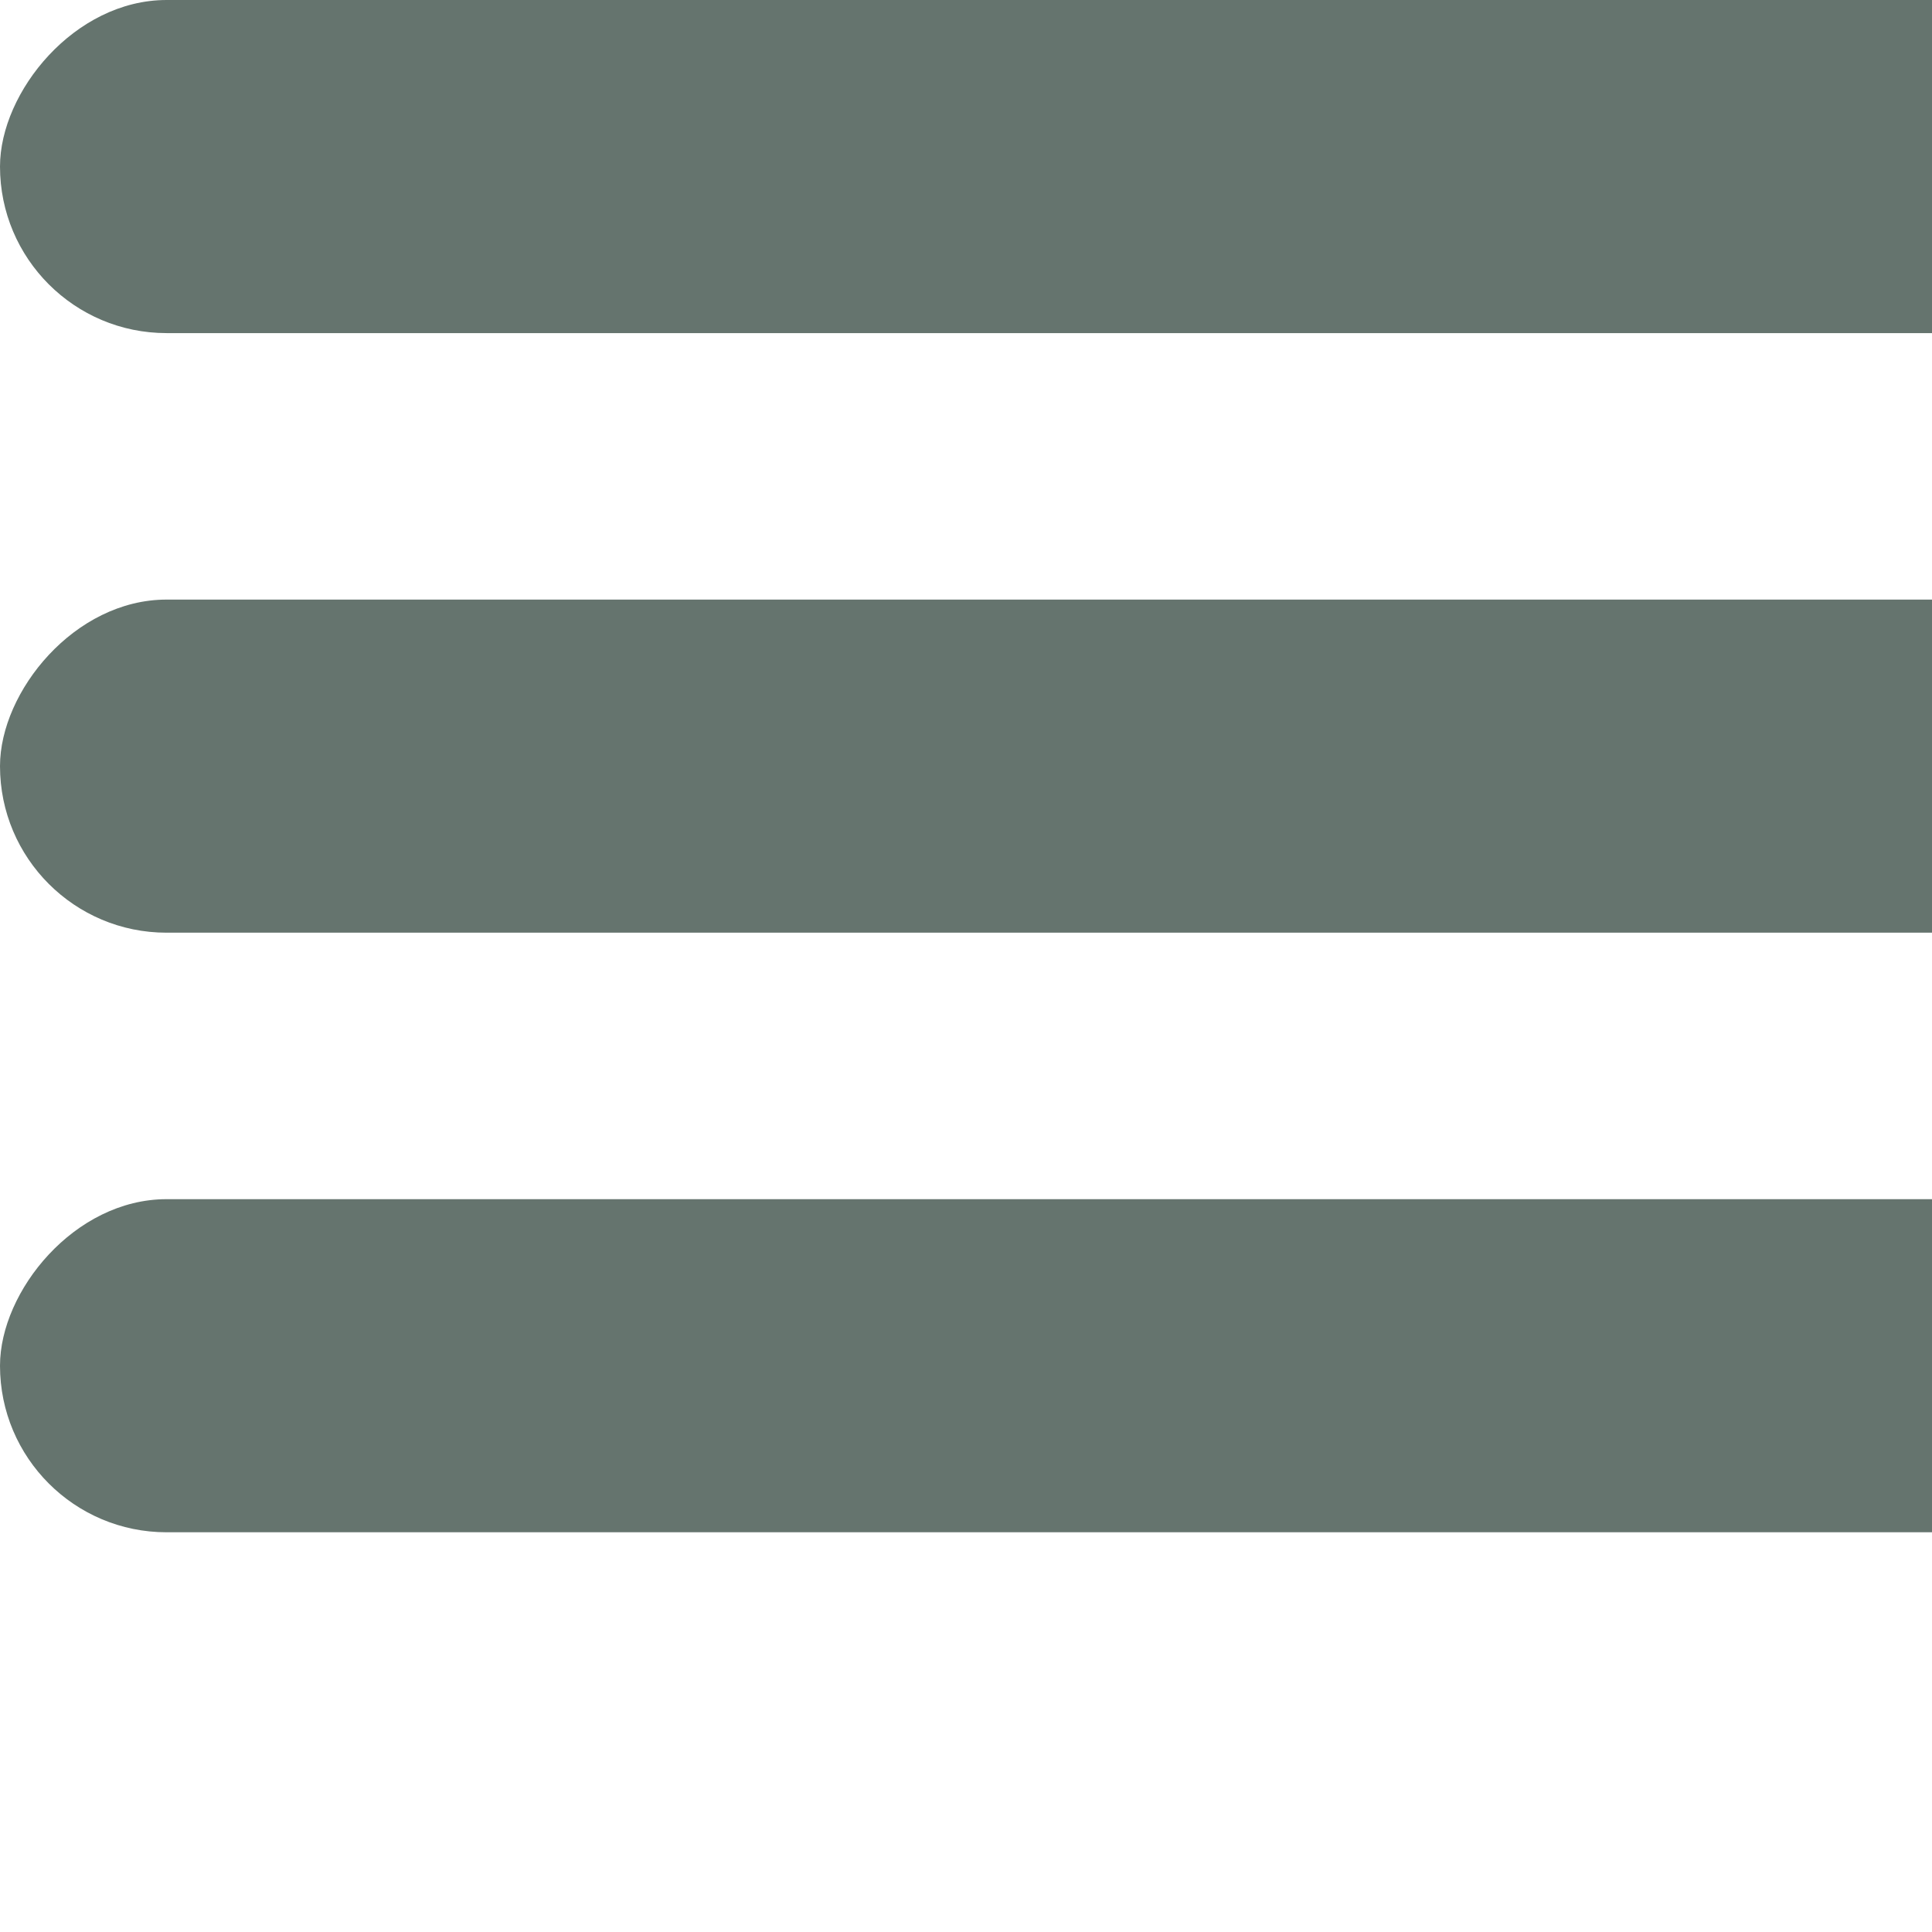 <svg width="29" height="29" viewBox="0 0 29 29" fill="none" xmlns="http://www.w3.org/2000/svg">
<g id="facebook-dark">
	<path class="path" d="M14.478 0C6.493 0 0 6.481 0 14.453C0 22.425 6.493 28.906 14.478 28.906C22.464 28.906 28.956 22.425 28.956 14.453C28.956 6.481 22.464 0 14.478 0Z"/>
	<path class="vector" d="M15.445 24.088L15.445 15.298H18.401L18.843 11.872H15.445V9.685C15.445 8.693 15.721 8.017 17.146 8.017L18.963 8.016V4.952C18.648 4.911 17.57 4.818 16.315 4.818C13.695 4.818 11.901 6.414 11.901 9.346V11.872H8.938V15.298H11.901L11.901 24.088L15.445 24.088Z"/>
</g>
<g id="instagram-dark">
	<path class="path" d="M15.435 0C7.443 0 0.957 6.3 0.957 14.062C0.957 21.825 7.443 28.125 15.435 28.125C23.427 28.125 29.913 21.825 29.913 14.062C29.913 6.3 23.427 0 15.435 0Z"/>
	<path class="vector" d="M12.419 14.062C12.419 12.444 13.769 11.133 15.435 11.133C17.101 11.133 18.452 12.444 18.452 14.062C18.452 15.681 17.101 16.992 15.435 16.992C13.769 16.992 12.419 15.681 12.419 14.062ZM10.789 14.062C10.789 16.555 12.869 18.576 15.435 18.576C18.001 18.576 20.082 16.555 20.082 14.062C20.082 11.57 18.001 9.549 15.435 9.549C12.869 9.549 10.789 11.57 10.789 14.062ZM19.18 9.37C19.18 9.579 19.243 9.783 19.363 9.957C19.482 10.13 19.651 10.265 19.85 10.345C20.048 10.425 20.266 10.446 20.477 10.405C20.688 10.365 20.881 10.264 21.033 10.117C21.185 9.97 21.288 9.782 21.331 9.577C21.372 9.373 21.351 9.16 21.269 8.968C21.187 8.775 21.048 8.61 20.869 8.494C20.691 8.378 20.481 8.316 20.266 8.316H20.266C19.978 8.316 19.702 8.427 19.498 8.625C19.294 8.823 19.18 9.091 19.18 9.37ZM11.779 21.217C10.897 21.178 10.418 21.035 10.099 20.914C9.677 20.755 9.375 20.564 9.058 20.257C8.741 19.949 8.545 19.657 8.381 19.247C8.257 18.937 8.11 18.471 8.07 17.614C8.026 16.688 8.017 16.41 8.017 14.063C8.017 11.716 8.027 11.438 8.07 10.511C8.11 9.654 8.258 9.189 8.381 8.879C8.546 8.468 8.742 8.175 9.058 7.868C9.375 7.56 9.676 7.369 10.099 7.21C10.418 7.09 10.897 6.947 11.779 6.908C12.733 6.865 13.02 6.857 15.435 6.857C17.851 6.857 18.137 6.866 19.092 6.908C19.974 6.947 20.453 7.091 20.772 7.21C21.195 7.369 21.496 7.56 21.813 7.868C22.13 8.175 22.326 8.468 22.49 8.879C22.614 9.188 22.761 9.654 22.801 10.511C22.845 11.438 22.854 11.716 22.854 14.063C22.854 16.41 22.845 16.687 22.801 17.614C22.761 18.471 22.613 18.937 22.49 19.247C22.326 19.657 22.13 19.95 21.813 20.257C21.497 20.564 21.195 20.755 20.772 20.914C20.454 21.035 19.974 21.178 19.092 21.217C18.138 21.259 17.852 21.268 15.435 21.268C13.019 21.268 12.733 21.259 11.779 21.217ZM11.704 5.327C10.741 5.369 10.083 5.518 9.508 5.735C8.913 5.959 8.409 6.26 7.905 6.749C7.401 7.237 7.092 7.727 6.861 8.306C6.638 8.864 6.485 9.503 6.441 10.439C6.396 11.376 6.386 11.676 6.386 14.062C6.386 16.449 6.396 16.749 6.441 17.686C6.485 18.622 6.638 19.261 6.861 19.819C7.092 20.397 7.402 20.888 7.905 21.376C8.409 21.864 8.913 22.165 9.508 22.39C10.084 22.607 10.741 22.756 11.704 22.798C12.67 22.841 12.978 22.852 15.435 22.852C17.892 22.852 18.201 22.842 19.166 22.798C20.129 22.756 20.787 22.607 21.362 22.39C21.957 22.165 22.462 21.865 22.965 21.376C23.469 20.888 23.777 20.397 24.009 19.819C24.233 19.261 24.386 18.622 24.429 17.686C24.473 16.748 24.483 16.449 24.483 14.062C24.483 11.676 24.473 11.376 24.429 10.439C24.385 9.503 24.233 8.864 24.009 8.306C23.777 7.728 23.468 7.238 22.965 6.749C22.462 6.26 21.957 5.959 21.363 5.735C20.787 5.518 20.129 5.369 19.167 5.327C18.202 5.284 17.893 5.273 15.436 5.273C12.979 5.273 12.67 5.283 11.704 5.327Z"/>
</g>
<g id="vkontakte-dark">
	<path class="path" d="M15 0C7.224 0 0.913 6.3 0.913 14.062C0.913 21.825 7.224 28.125 15 28.125C22.776 28.125 29.087 21.825 29.087 14.062C29.087 6.3 22.776 0 15 0Z"/>
	<path class="vector" fill-rule="evenodd" clip-rule="evenodd" d="M23.96 9.688C24.091 9.254 23.96 8.934 23.339 8.934H21.284C20.762 8.934 20.521 9.21 20.39 9.515C20.39 9.515 19.345 12.057 17.865 13.709C17.386 14.187 17.168 14.339 16.907 14.339C16.776 14.339 16.587 14.187 16.587 13.752V9.688C16.587 9.167 16.436 8.934 16 8.934H12.771C12.445 8.934 12.248 9.176 12.248 9.406C12.248 9.9 12.989 10.014 13.065 11.405V14.426C13.065 15.088 12.945 15.208 12.684 15.208C11.987 15.208 10.293 12.654 9.288 9.732C9.091 9.164 8.893 8.934 8.368 8.934H6.313C5.726 8.934 5.609 9.21 5.609 9.515C5.609 10.058 6.305 12.753 8.852 16.317C10.55 18.75 12.943 20.07 15.12 20.07C16.426 20.07 16.587 19.777 16.587 19.272V17.432C16.587 16.846 16.711 16.729 17.125 16.729C17.43 16.729 17.952 16.881 19.171 18.055C20.564 19.446 20.794 20.07 21.578 20.07H23.633C24.22 20.07 24.513 19.777 24.344 19.198C24.159 18.622 23.493 17.786 22.611 16.795C22.132 16.23 21.413 15.621 21.196 15.317C20.891 14.926 20.978 14.752 21.196 14.404C21.196 14.404 23.699 10.884 23.96 9.688V9.688Z"/>
</g>
<g id="youtube-dark">
	<path class="path" d="M14.522 0C6.53 0 0.043 6.475 0.043 14.453C0.043 22.431 6.53 28.906 14.522 28.906C22.514 28.906 29 22.431 29 14.453C29 6.475 22.514 0 14.522 0Z"/>
	<path class="vector" fill-rule="evenodd" clip-rule="evenodd" d="M22.273 14.555C22.087 13.864 21.541 13.319 20.848 13.133C19.583 12.787 14.522 12.787 14.522 12.787C14.522 12.787 9.46 12.787 8.195 13.119C7.516 13.305 6.956 13.864 6.77 14.555C6.437 15.818 6.437 18.438 6.437 18.438C6.437 18.438 6.437 21.07 6.77 22.32C6.956 23.012 7.502 23.557 8.195 23.743C9.474 24.089 14.522 24.089 14.522 24.089C14.522 24.089 19.583 24.089 20.848 23.756C21.541 23.57 22.087 23.025 22.273 22.334C22.607 21.07 22.607 18.451 22.607 18.451C22.607 18.451 22.62 15.818 22.273 14.555ZM18.972 19.717V19.952C18.972 20.248 18.98 20.474 18.998 20.622C19.015 20.77 19.05 20.883 19.111 20.944C19.164 21.013 19.251 21.048 19.373 21.048C19.53 21.048 19.634 20.987 19.695 20.866C19.756 20.744 19.782 20.544 19.791 20.256L20.689 20.308C20.698 20.352 20.698 20.404 20.698 20.474C20.698 20.9 20.584 21.222 20.349 21.431C20.114 21.64 19.782 21.744 19.355 21.744C18.841 21.744 18.484 21.579 18.274 21.257C18.065 20.935 17.961 20.439 17.961 19.76V18.951C17.961 18.255 18.065 17.75 18.283 17.428C18.501 17.106 18.867 16.95 19.381 16.95C19.739 16.95 20.018 17.019 20.21 17.15C20.401 17.28 20.532 17.489 20.611 17.759C20.689 18.037 20.724 18.42 20.724 18.907V19.699H18.972V19.717ZM19.103 17.768C19.05 17.837 19.015 17.942 18.998 18.09C18.98 18.238 18.972 18.464 18.972 18.768V19.099H19.739V18.768C19.739 18.472 19.73 18.246 19.713 18.09C19.695 17.933 19.652 17.828 19.599 17.768C19.547 17.707 19.46 17.672 19.355 17.672C19.233 17.663 19.155 17.698 19.103 17.768ZM13.933 21.692V17.054H12.887V20.735C12.852 20.822 12.791 20.892 12.704 20.944C12.617 21.005 12.53 21.031 12.443 21.031C12.338 21.031 12.26 20.987 12.216 20.9C12.172 20.813 12.146 20.665 12.146 20.456V17.054H11.1V20.517C11.1 20.953 11.17 21.266 11.318 21.466C11.466 21.666 11.693 21.77 11.998 21.77C12.443 21.77 12.783 21.553 13.001 21.127H13.027L13.114 21.692H13.933ZM11.414 16.184H10.377L10.377 21.683H9.357L9.357 16.184H8.32V15.34H11.414V16.184ZM17.089 17.159C17.228 17.289 17.333 17.498 17.394 17.794C17.455 18.081 17.481 18.49 17.49 19.021V19.752C17.49 20.439 17.403 20.953 17.237 21.274C17.072 21.596 16.819 21.762 16.461 21.762C16.261 21.762 16.087 21.71 15.921 21.622C15.755 21.527 15.633 21.405 15.555 21.248H15.529L15.424 21.683H14.561L14.561 15.105H15.572V17.55H15.581C15.668 17.376 15.799 17.228 15.964 17.124C16.13 17.011 16.313 16.958 16.505 16.958C16.749 16.958 16.949 17.028 17.089 17.159ZM16.392 20.474C16.418 20.282 16.435 20.021 16.435 19.682H16.444V19.073C16.444 18.716 16.435 18.438 16.409 18.238C16.383 18.046 16.348 17.907 16.287 17.82C16.235 17.741 16.148 17.698 16.043 17.698C15.947 17.698 15.851 17.741 15.764 17.82C15.677 17.907 15.616 18.011 15.581 18.133L15.581 20.761C15.624 20.839 15.685 20.9 15.755 20.944C15.825 20.987 15.903 21.005 15.991 21.005C16.095 21.005 16.182 20.961 16.252 20.883C16.313 20.805 16.365 20.665 16.392 20.474Z"/>
	<path class="vector" d="M13.541 11.031C13.332 10.892 13.184 10.674 13.097 10.37C13.009 10.074 12.966 9.673 12.966 9.186V8.516C12.966 8.02 13.018 7.62 13.114 7.315C13.219 7.011 13.376 6.793 13.585 6.654C13.803 6.515 14.082 6.445 14.43 6.445C14.77 6.445 15.049 6.515 15.258 6.654C15.468 6.793 15.616 7.019 15.712 7.315C15.807 7.611 15.86 8.011 15.86 8.516V9.186C15.86 9.682 15.816 10.074 15.72 10.378C15.624 10.674 15.476 10.9 15.267 11.04C15.058 11.179 14.77 11.248 14.413 11.248C14.047 11.24 13.75 11.17 13.541 11.031ZM14.718 10.3C14.779 10.152 14.805 9.9 14.805 9.56V8.116C14.805 7.785 14.779 7.541 14.718 7.385C14.657 7.228 14.561 7.159 14.413 7.159C14.273 7.159 14.169 7.237 14.116 7.385C14.055 7.541 14.029 7.785 14.029 8.116V9.56C14.029 9.9 14.055 10.152 14.116 10.3C14.169 10.448 14.273 10.526 14.421 10.526C14.561 10.526 14.657 10.457 14.718 10.3Z"/>
	<path class="vector" d="M10.996 9.108L9.81 4.818H10.848L11.266 6.758C11.371 7.237 11.449 7.646 11.501 7.985H11.527C11.562 7.742 11.641 7.341 11.763 6.767L12.199 4.818H13.236L12.033 9.108L12.033 11.161H11.004L11.004 9.108H10.996Z"/>
	<path class="vector" d="M19.233 6.532V11.17H18.414L18.327 10.604H18.301C18.083 11.031 17.743 11.248 17.298 11.248C16.993 11.248 16.766 11.144 16.618 10.944C16.47 10.744 16.4 10.43 16.4 9.995V6.532H17.446V9.934C17.446 10.143 17.473 10.291 17.516 10.378C17.56 10.465 17.638 10.509 17.743 10.509C17.83 10.509 17.917 10.483 18.004 10.422C18.091 10.37 18.152 10.3 18.187 10.213V6.532L19.233 6.532Z"/>
</g>
<g id="menu-dark">
	<rect width="37" height="5" rx="2.5" transform="matrix(1 0 0 -1 0 5)" fill="#65746E"/>
	<rect width="37" height="5" rx="2.5" transform="matrix(1 0 0 -1 0 14)" fill="#65746E"/>
	<rect width="37" height="5" rx="2.5" transform="matrix(1 0 0 -1 0 23)" fill="#65746E"/>
</g>
</svg>
